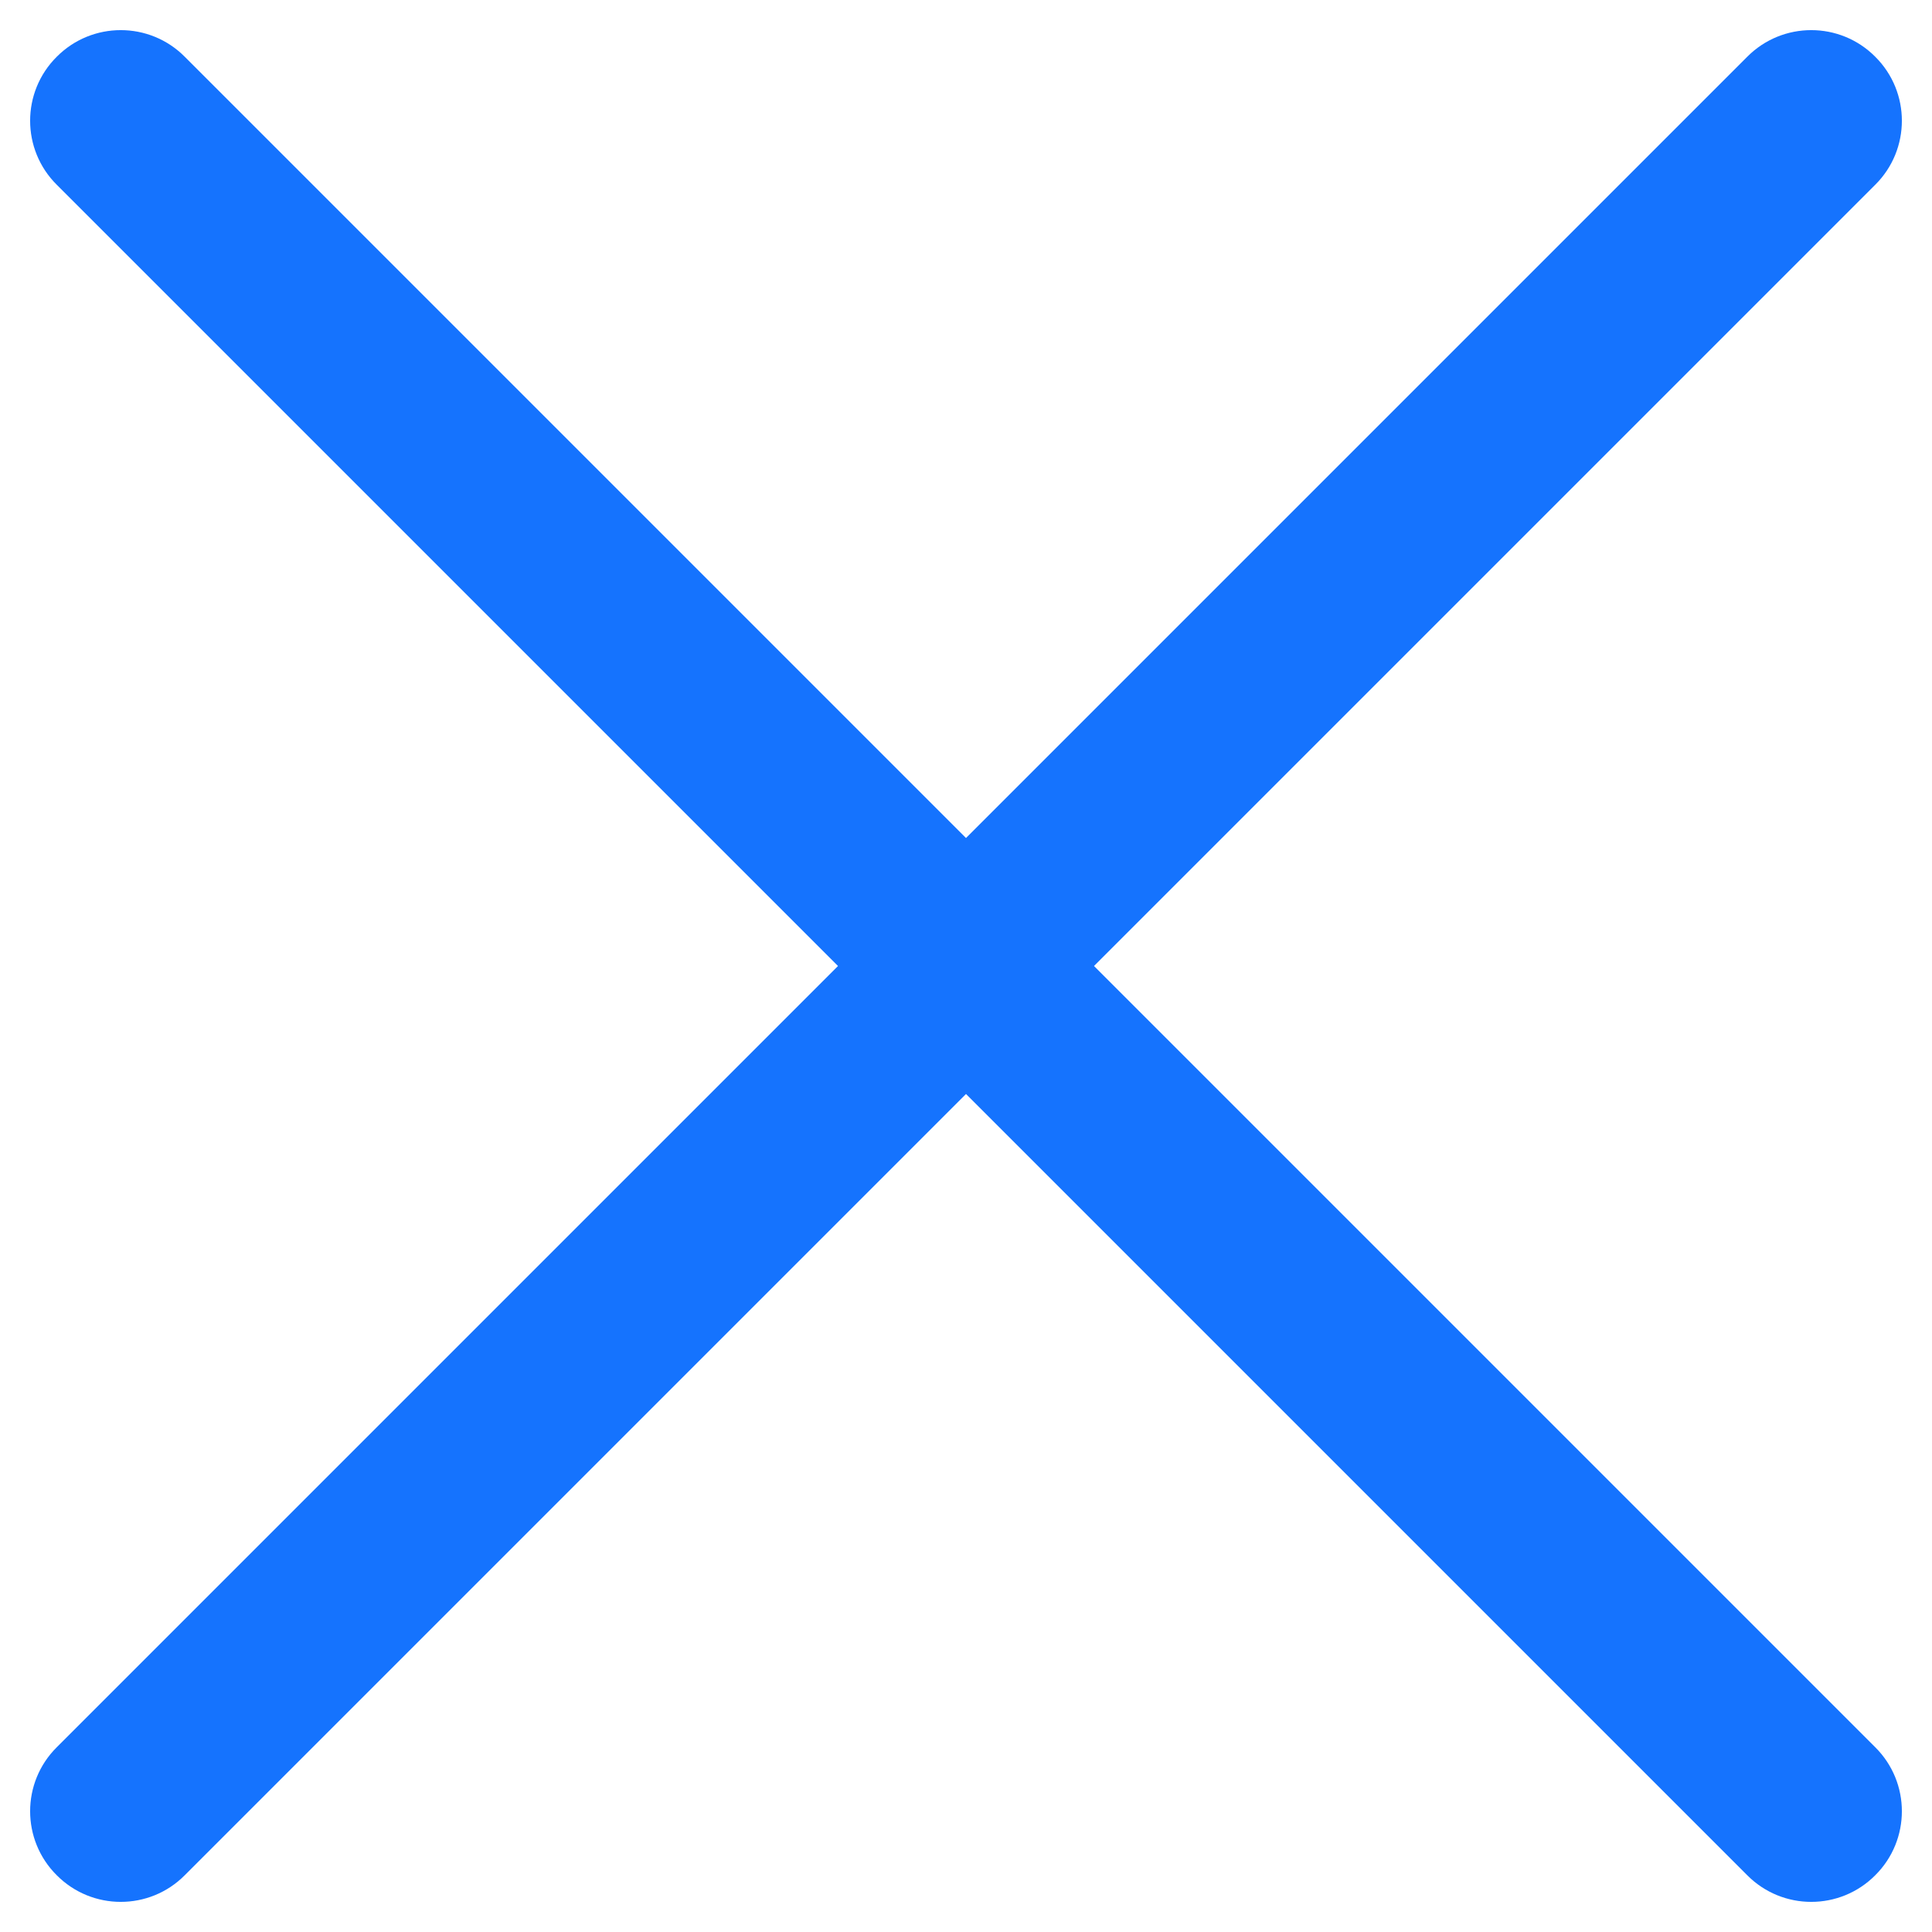 <svg width="8" height="8" viewBox="0 0 8 8" fill="none" xmlns="http://www.w3.org/2000/svg">
<path d="M7.765 0.765C7.912 0.619 7.912 0.381 7.765 0.235C7.619 0.088 7.381 0.088 7.235 0.235L4 3.47L0.765 0.235C0.619 0.088 0.381 0.088 0.235 0.235C0.088 0.381 0.088 0.619 0.235 0.765L3.47 4L0.235 7.235C0.088 7.381 0.088 7.619 0.235 7.765C0.381 7.912 0.619 7.912 0.765 7.765L4 4.53L7.235 7.765C7.381 7.912 7.619 7.912 7.765 7.765C7.912 7.619 7.912 7.381 7.765 7.235L4.53 4L7.765 0.765Z" fill="#1573FE"/>
</svg>
